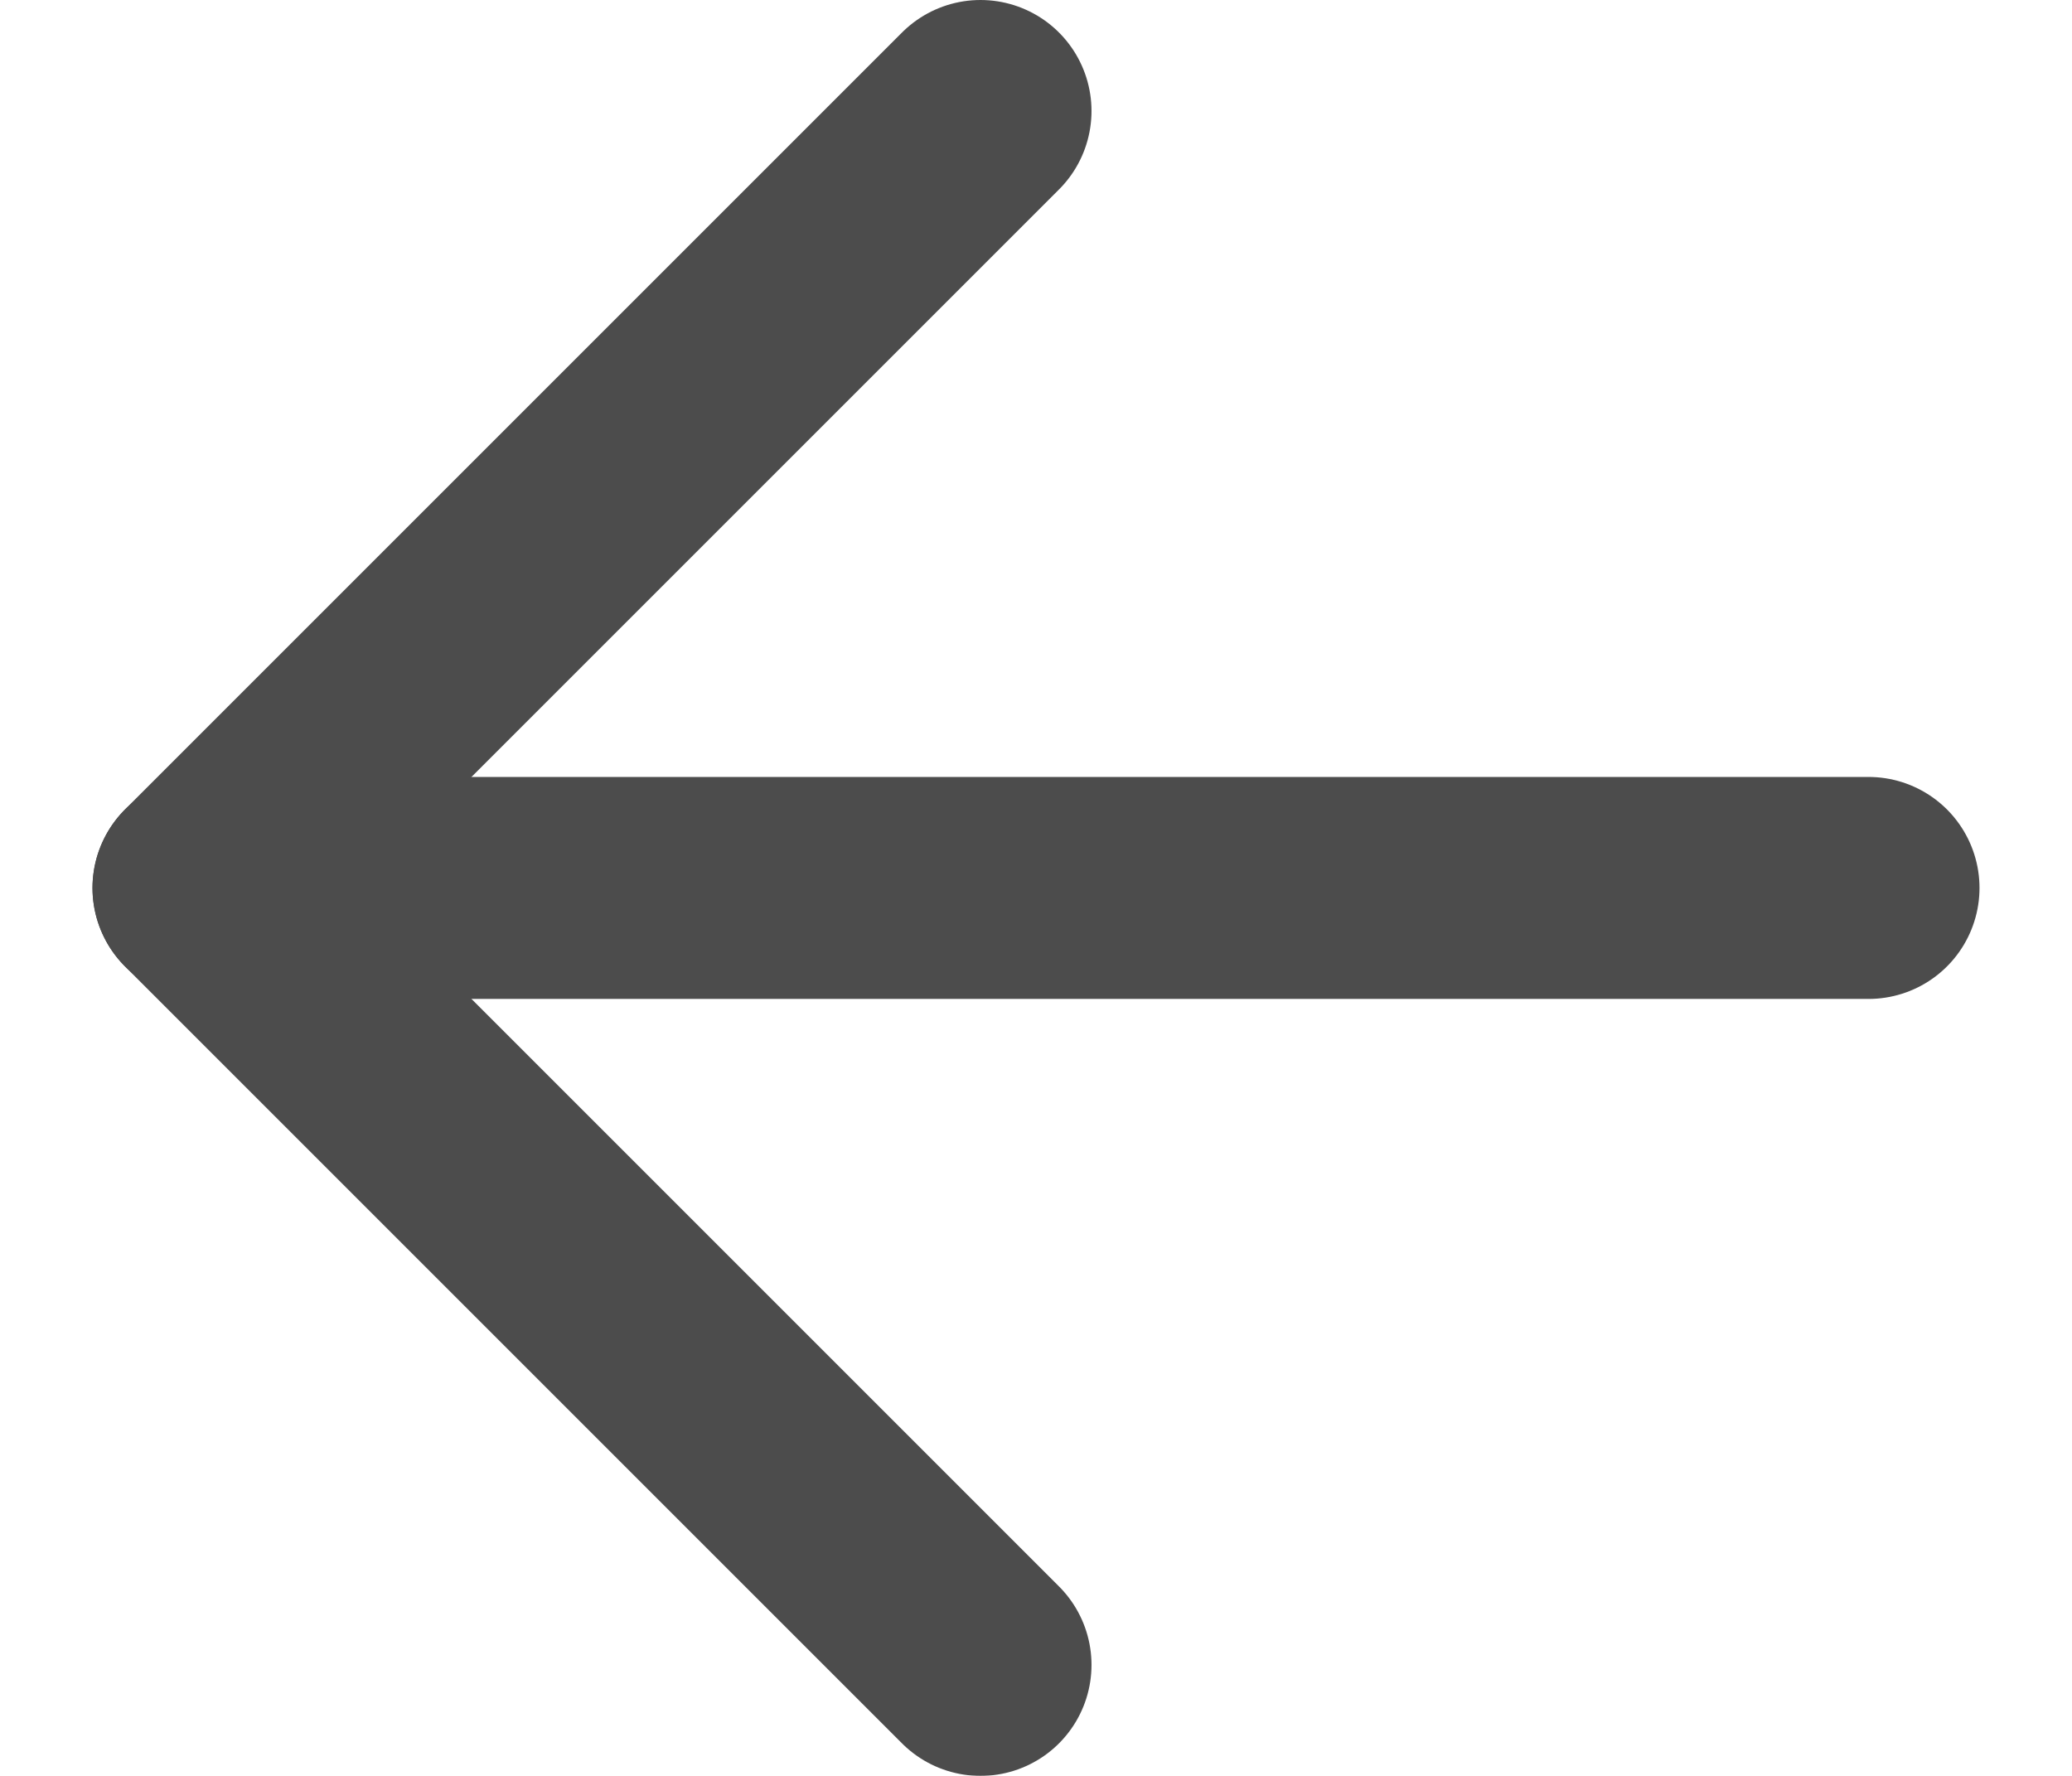 <svg width="14" height="12" viewBox="0 0 14 12" fill="none" xmlns="http://www.w3.org/2000/svg">
<g opacity="0.7">
<path d="M12.625 6H1.375" stroke="current" stroke-width="1.5" stroke-linecap="round" stroke-linejoin="round"/>
<path d="M6.625 0.75L1.375 6L6.625 11.25" stroke="current" stroke-width="1.5" stroke-linecap="round" stroke-linejoin="round"/>
</g>
</svg>
